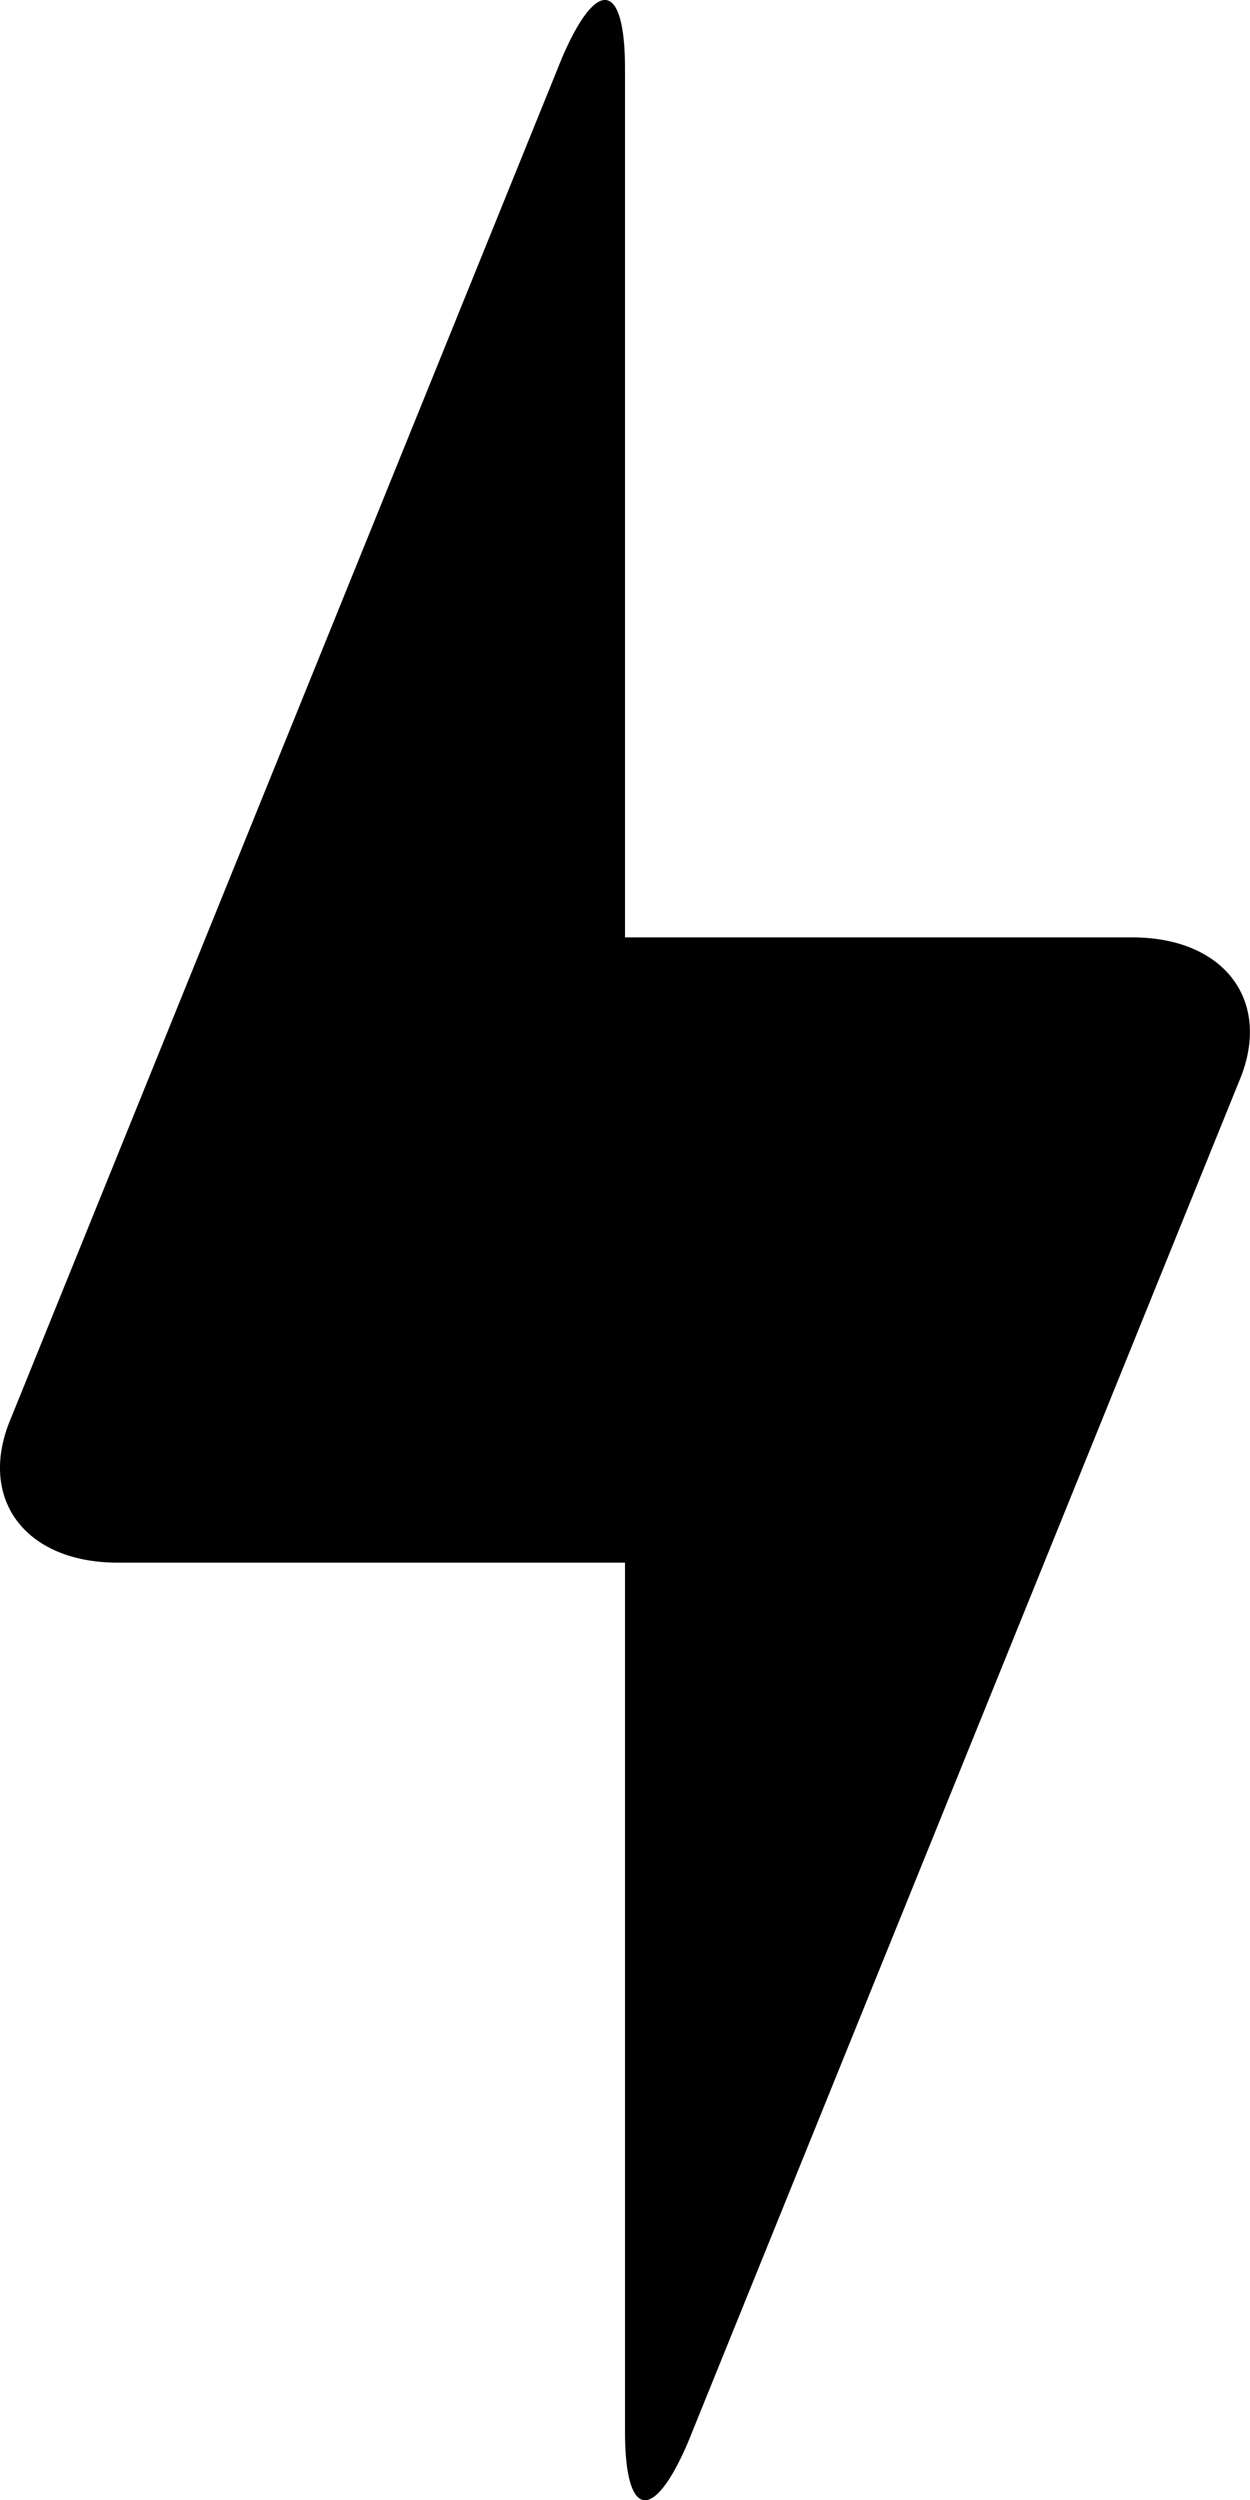 <?xml version="1.0" encoding="iso-8859-1"?>
<!-- Generator: Adobe Illustrator 16.0.0, SVG Export Plug-In . SVG Version: 6.00 Build 0)  -->
<!DOCTYPE svg PUBLIC "-//W3C//DTD SVG 1.1//EN" "http://www.w3.org/Graphics/SVG/1.1/DTD/svg11.dtd">
<svg version="1.1" id="Layer_1" xmlns="http://www.w3.org/2000/svg" xmlns:xlink="http://www.w3.org/1999/xlink" x="0px" y="0px"
	 width="8px" height="15.998px" viewBox="0 0 8 15.998" style="enable-background:new 0 0 8 15.998;" xml:space="preserve">
<path id="Battery_Charging_3_x2C__Lightning_Bolt_1" d="M0.753,9.999H4v5.563c0,0.553,0.18,0.584,0.401,0.071l3.526-8.706
	c0.222-0.513-0.083-0.929-0.681-0.929H4V0.436c0-0.553-0.18-0.584-0.401-0.071L0.072,9.07C-0.149,9.583,0.155,9.999,0.753,9.999z"/>
<g>
</g>
<g>
</g>
<g>
</g>
<g>
</g>
<g>
</g>
<g>
</g>
<g>
</g>
<g>
</g>
<g>
</g>
<g>
</g>
<g>
</g>
<g>
</g>
<g>
</g>
<g>
</g>
<g>
</g>
</svg>
